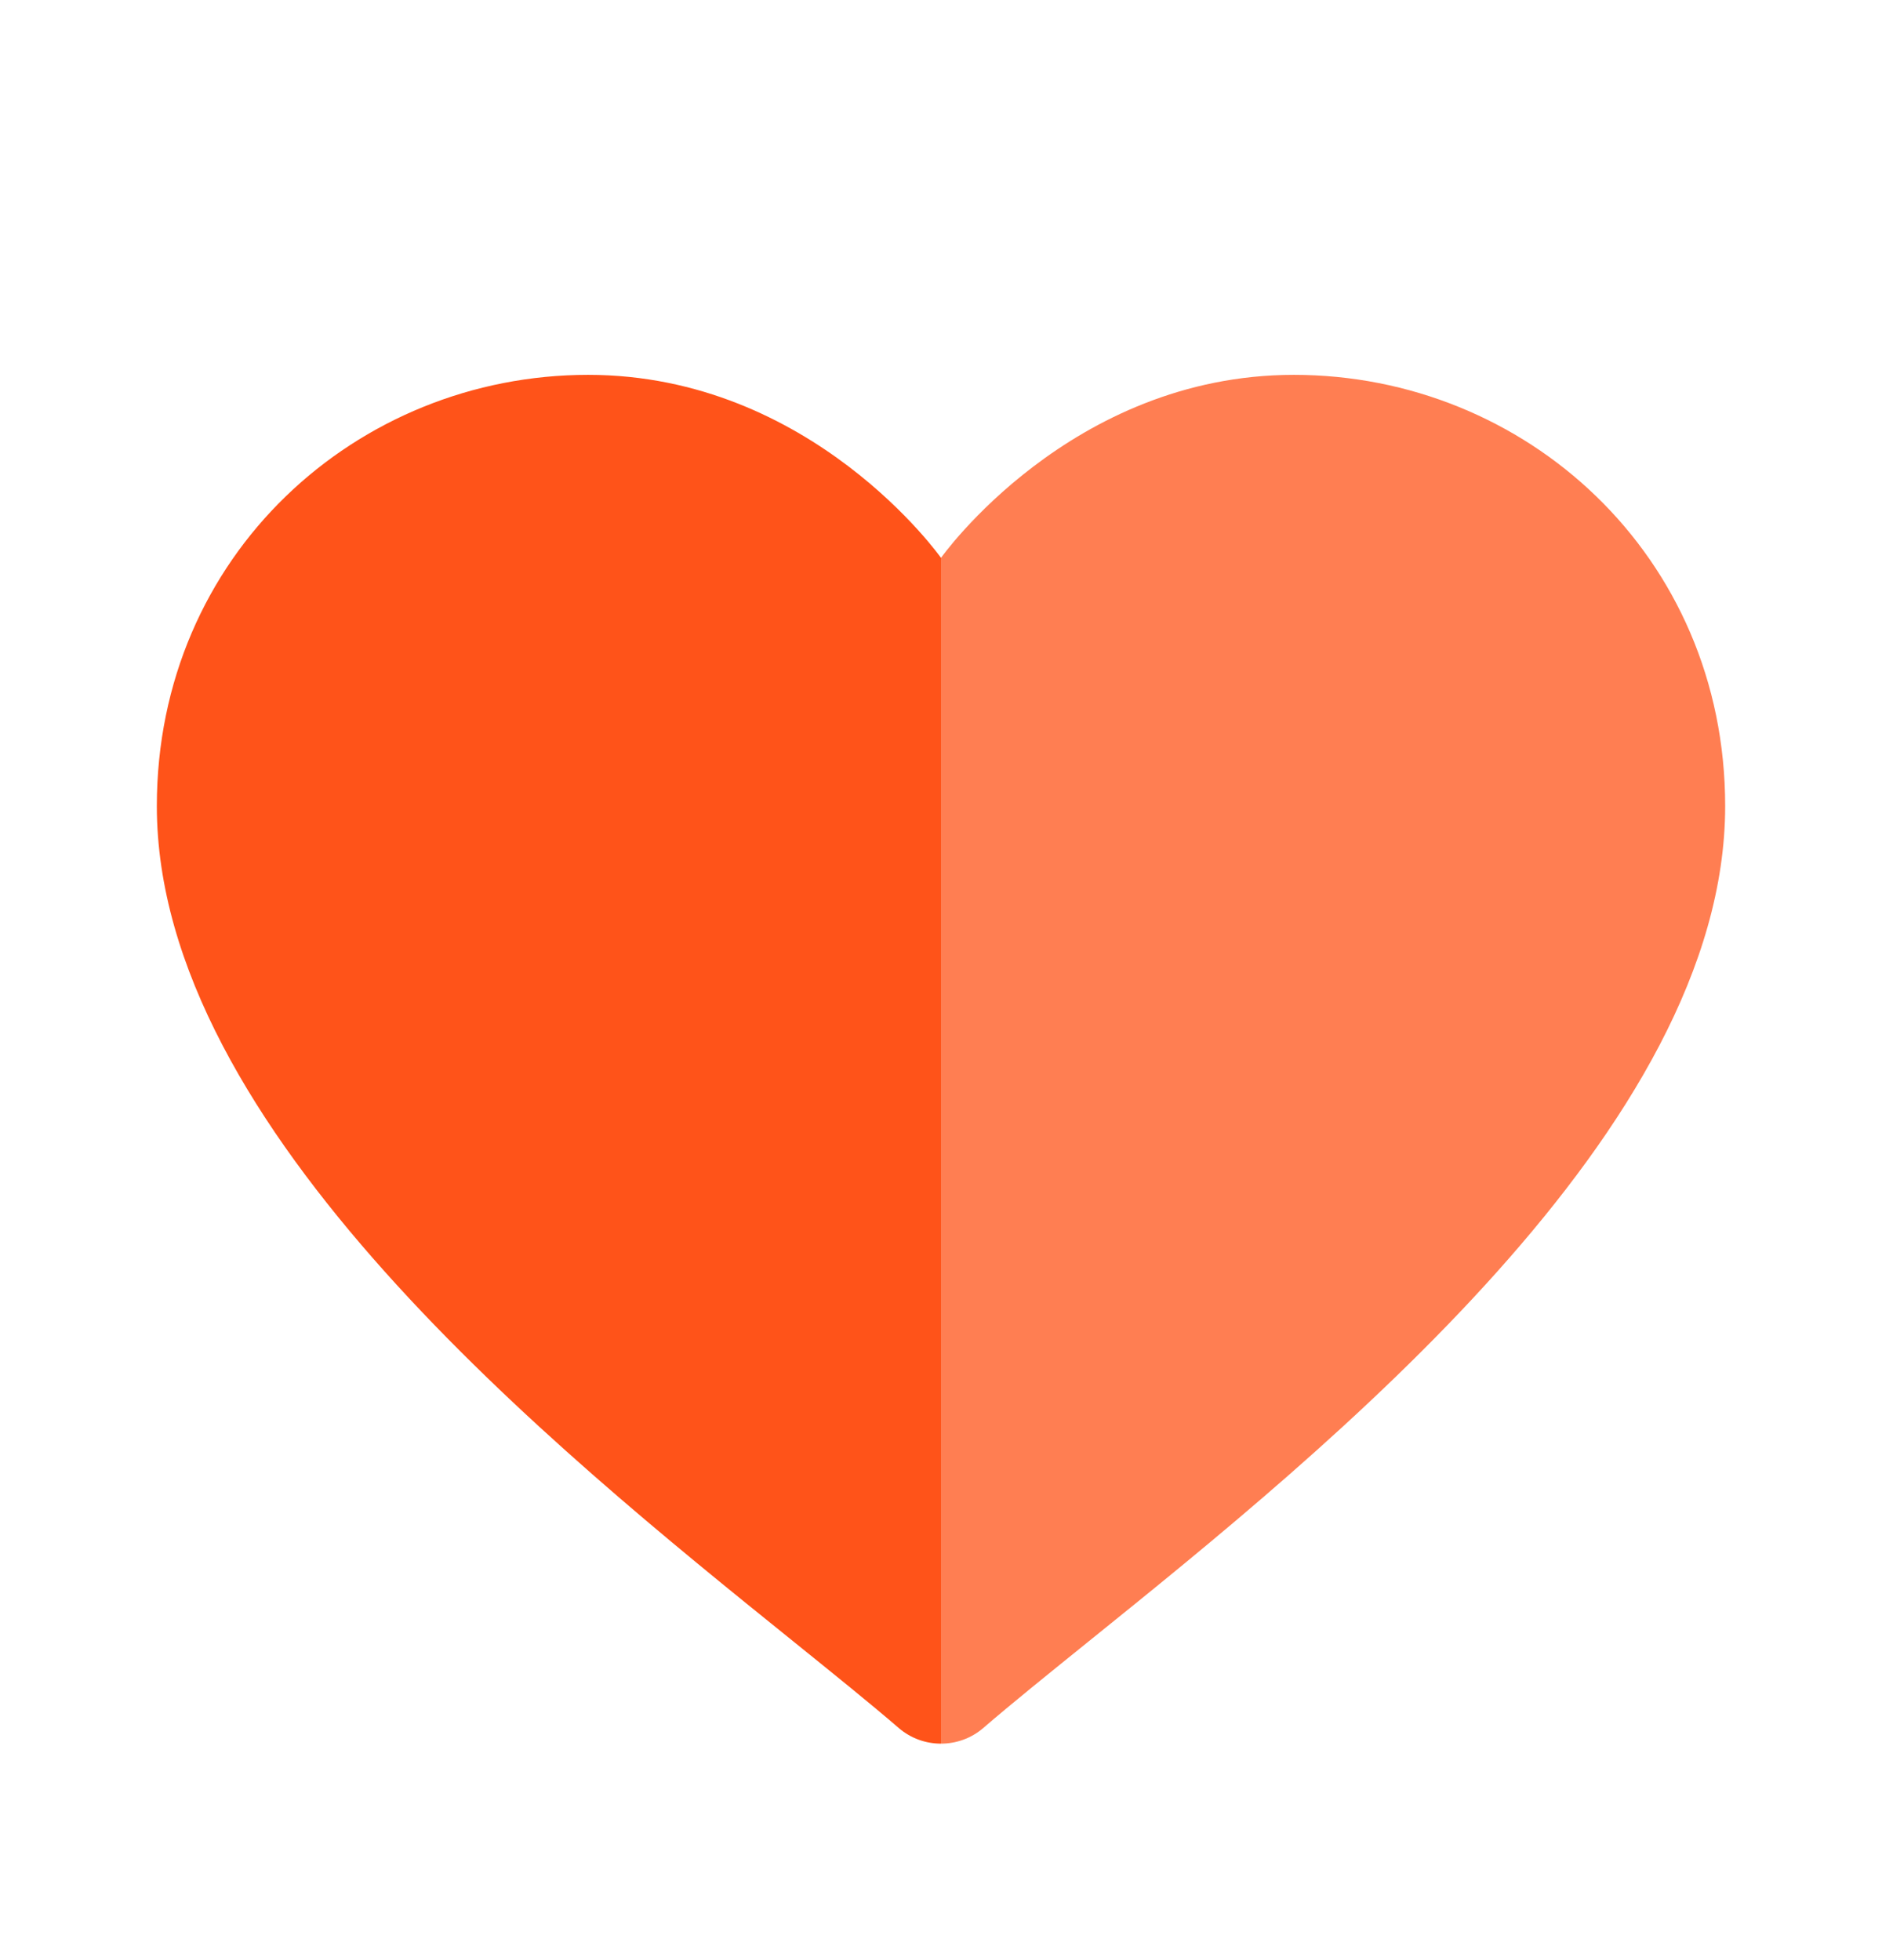 <svg width="24" height="25" viewBox="0 0 24 25" fill="none" xmlns="http://www.w3.org/2000/svg">
<path opacity="0.75" fill-rule="evenodd" clip-rule="evenodd" d="M12 22.239C12.191 22.239 12.383 22.173 12.536 22.042C12.906 21.723 13.369 21.35 13.889 20.93C16.95 18.461 22 14.388 22 10.281C22 7.081 19.45 4.781 16.5 4.781C13.65 4.781 12 7.115 12 7.115V22.239Z" fill="#FF5319"/>
<path fill-rule="evenodd" clip-rule="evenodd" d="M12 7.115C12 7.115 10.353 4.781 7.5 4.781C4.55 4.781 2 7.081 2 10.281C2 14.389 7.052 18.463 10.113 20.932C10.632 21.351 11.094 21.723 11.464 22.042C11.617 22.173 11.809 22.239 12 22.239V7.115Z" fill="#FF5319"/>
</svg>

